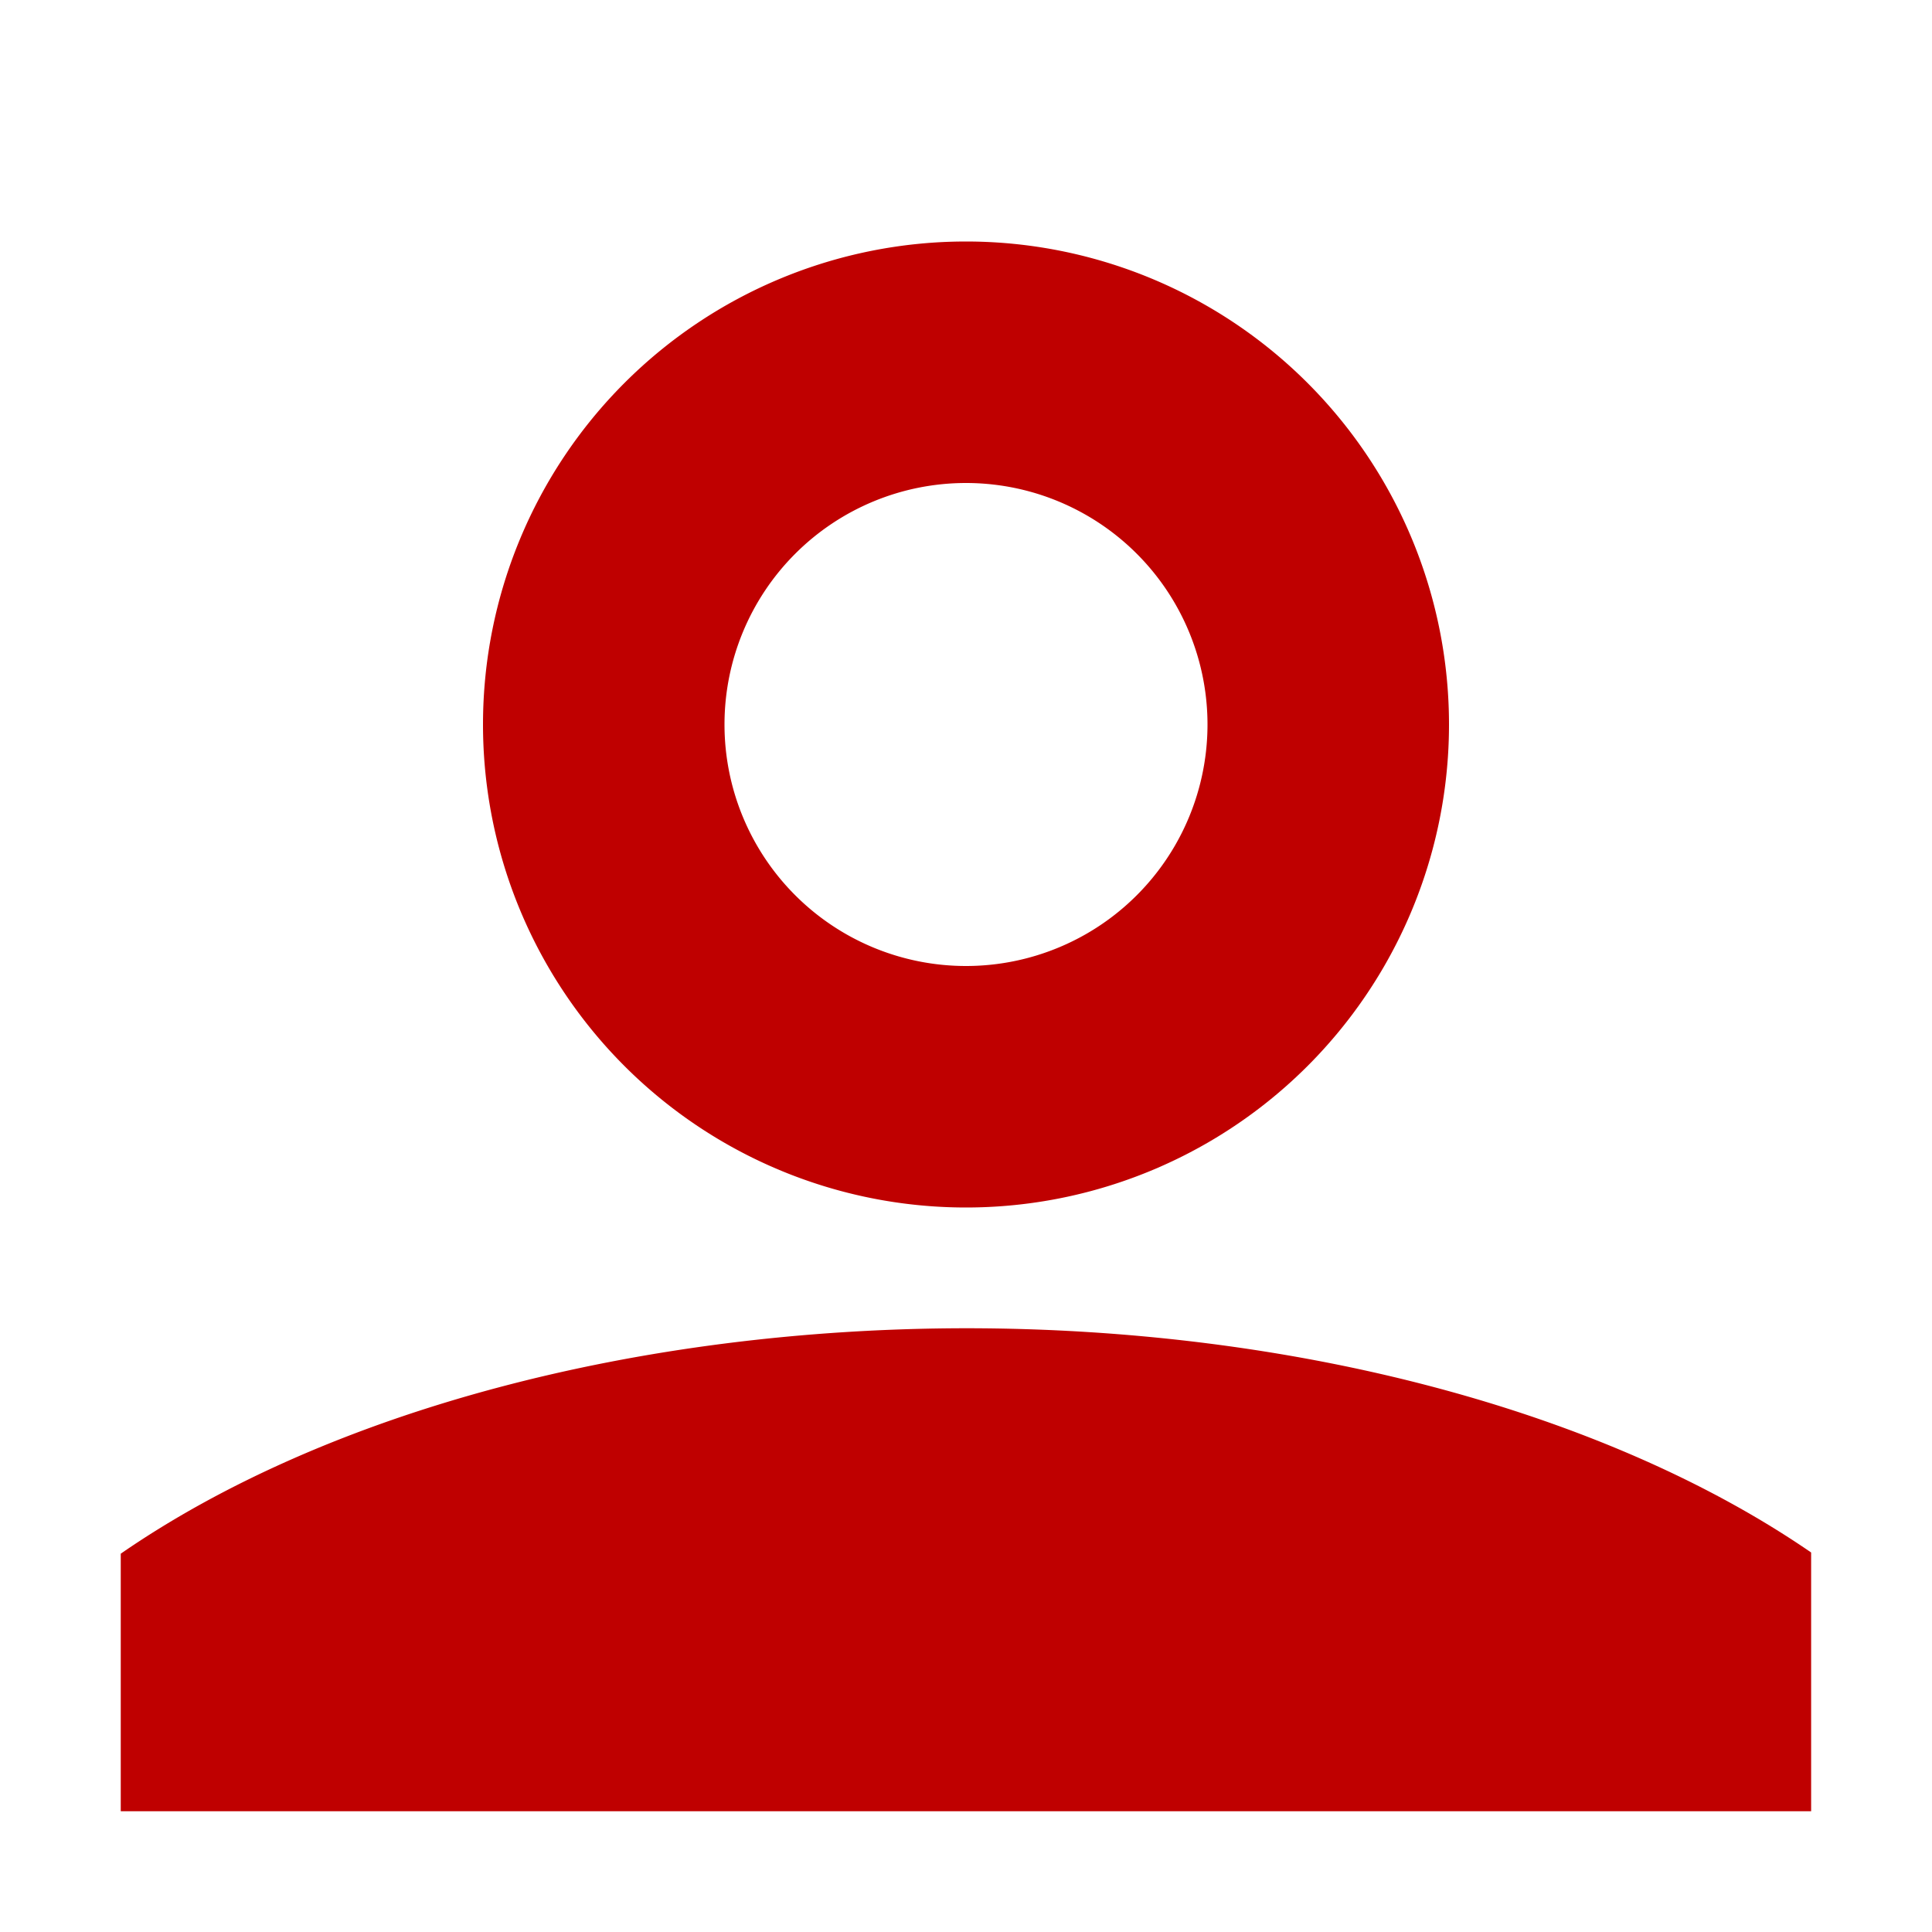 <svg width="16" height="16" version="1.1" viewBox="0 0 16 16" xmlns="http://www.w3.org/2000/svg">
 <defs>
  <style id="current-color-scheme" type="text/css">.ColorScheme-Text { color:#bf0000; } .ColorScheme-Highlight { color:#5294e2; }</style>
 </defs>
 <path d="m8 2a4 4 0 0 0-4 4 4 4 0 0 0 4 4 4 4 0 0 0 4-4 4 4 0 0 0-4-4zm0 2a2 2 0 0 1 2 2 2 2 0 0 1-2 2 2 2 0 0 1-2-2 2 2 0 0 1 2-2zm0 7a9 5 0 0 0-7 1.867v0.133 2h0.408 13.191 0.4v-2-0.143a9 5 0 0 0-7-1.857z" class="ColorScheme-Text" fill="currentColor"/>
</svg>
